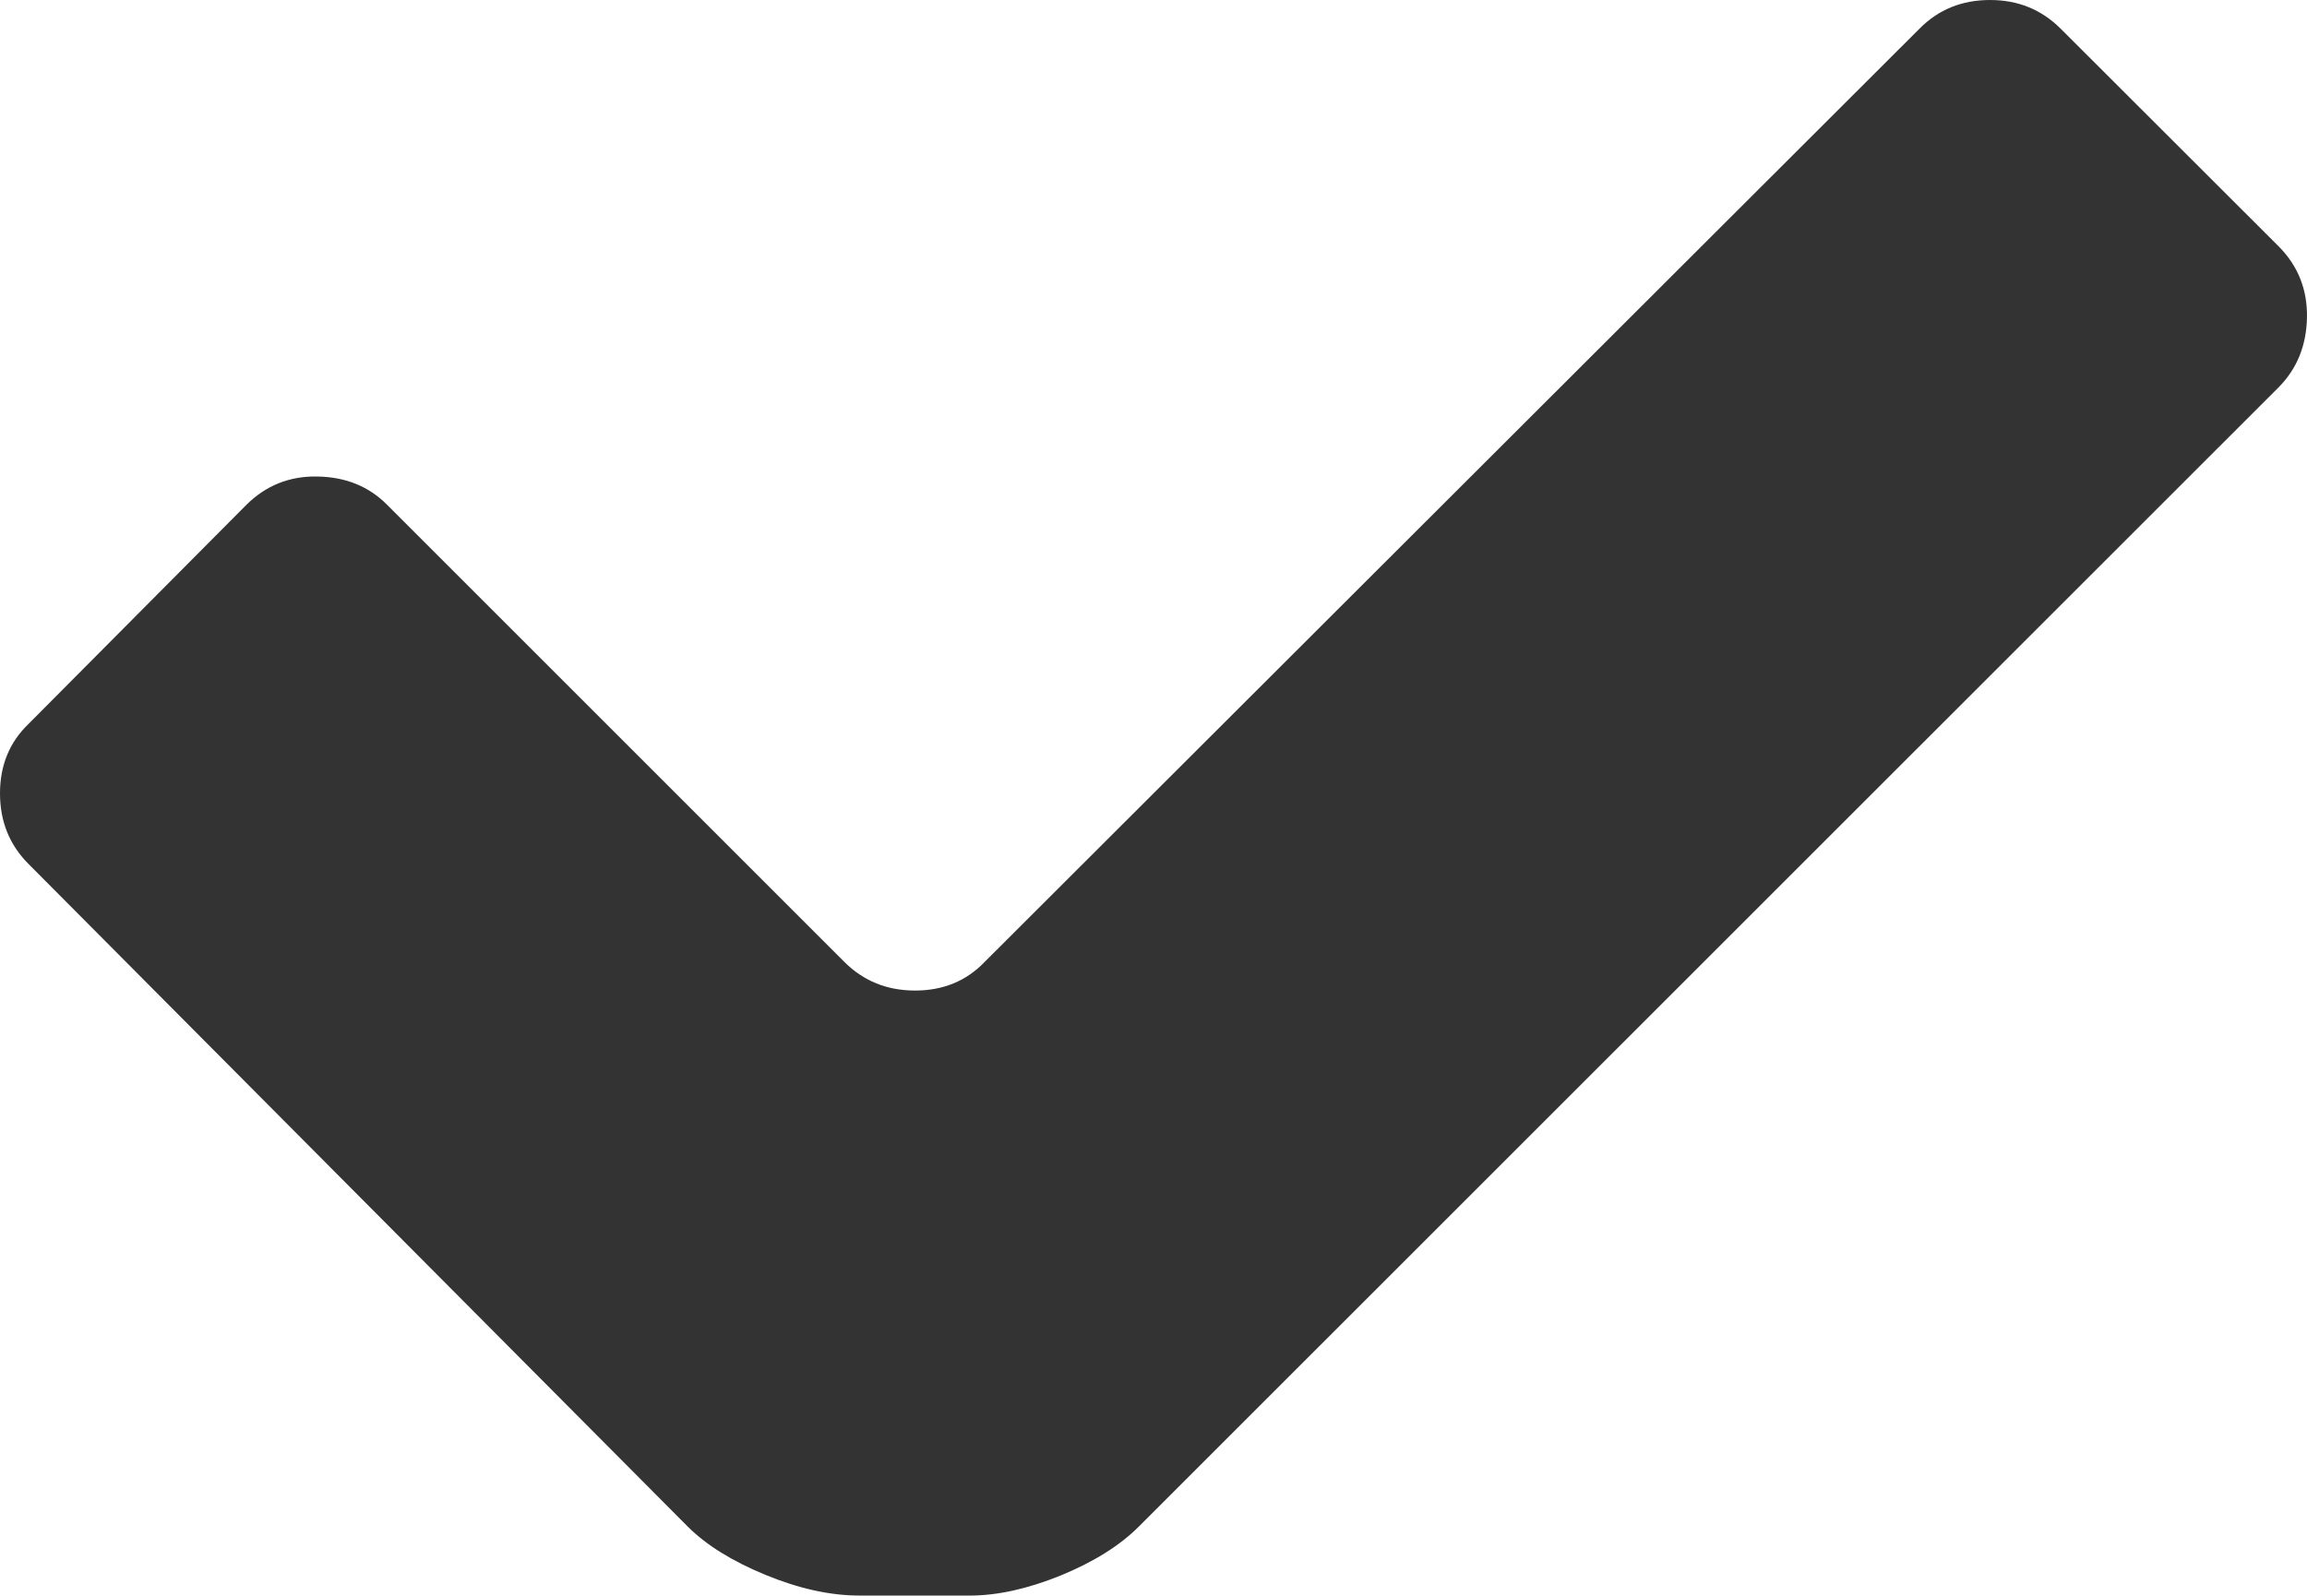 <svg xmlns="http://www.w3.org/2000/svg" width="88.155" height="60.986" viewBox="0 0 88.155 60.986" enable-background="new 0 0 88.155 60.986"><path d="M32.842 60.986c-1.123 0-2.314-.264-3.594-.791s-2.266-1.143-2.969-1.846l-25.185-25.322c-.733-.732-1.094-1.631-1.094-2.705 0-1.064 .361-1.953 1.094-2.656l8.33-8.379c.742-.732 1.641-1.094 2.705-1.074 1.074 .02 1.953 .371 2.656 1.074l17.48 17.48c.732 .732 1.631 1.094 2.705 1.094 1.064 0 1.953-.361 2.656-1.094l35.714-35.663c.732-.743 1.631-1.104 2.705-1.104 1.064 0 1.963 .361 2.705 1.104l8.33 8.32c.732 .742 1.094 1.641 1.074 2.715-.02 1.064-.381 1.953-1.074 2.656l-43.564 43.555c-.742 .742-1.738 1.357-2.998 1.875-1.26 .508-2.412 .762-3.467 .762h-4.209z" fill="#333"/></svg>
